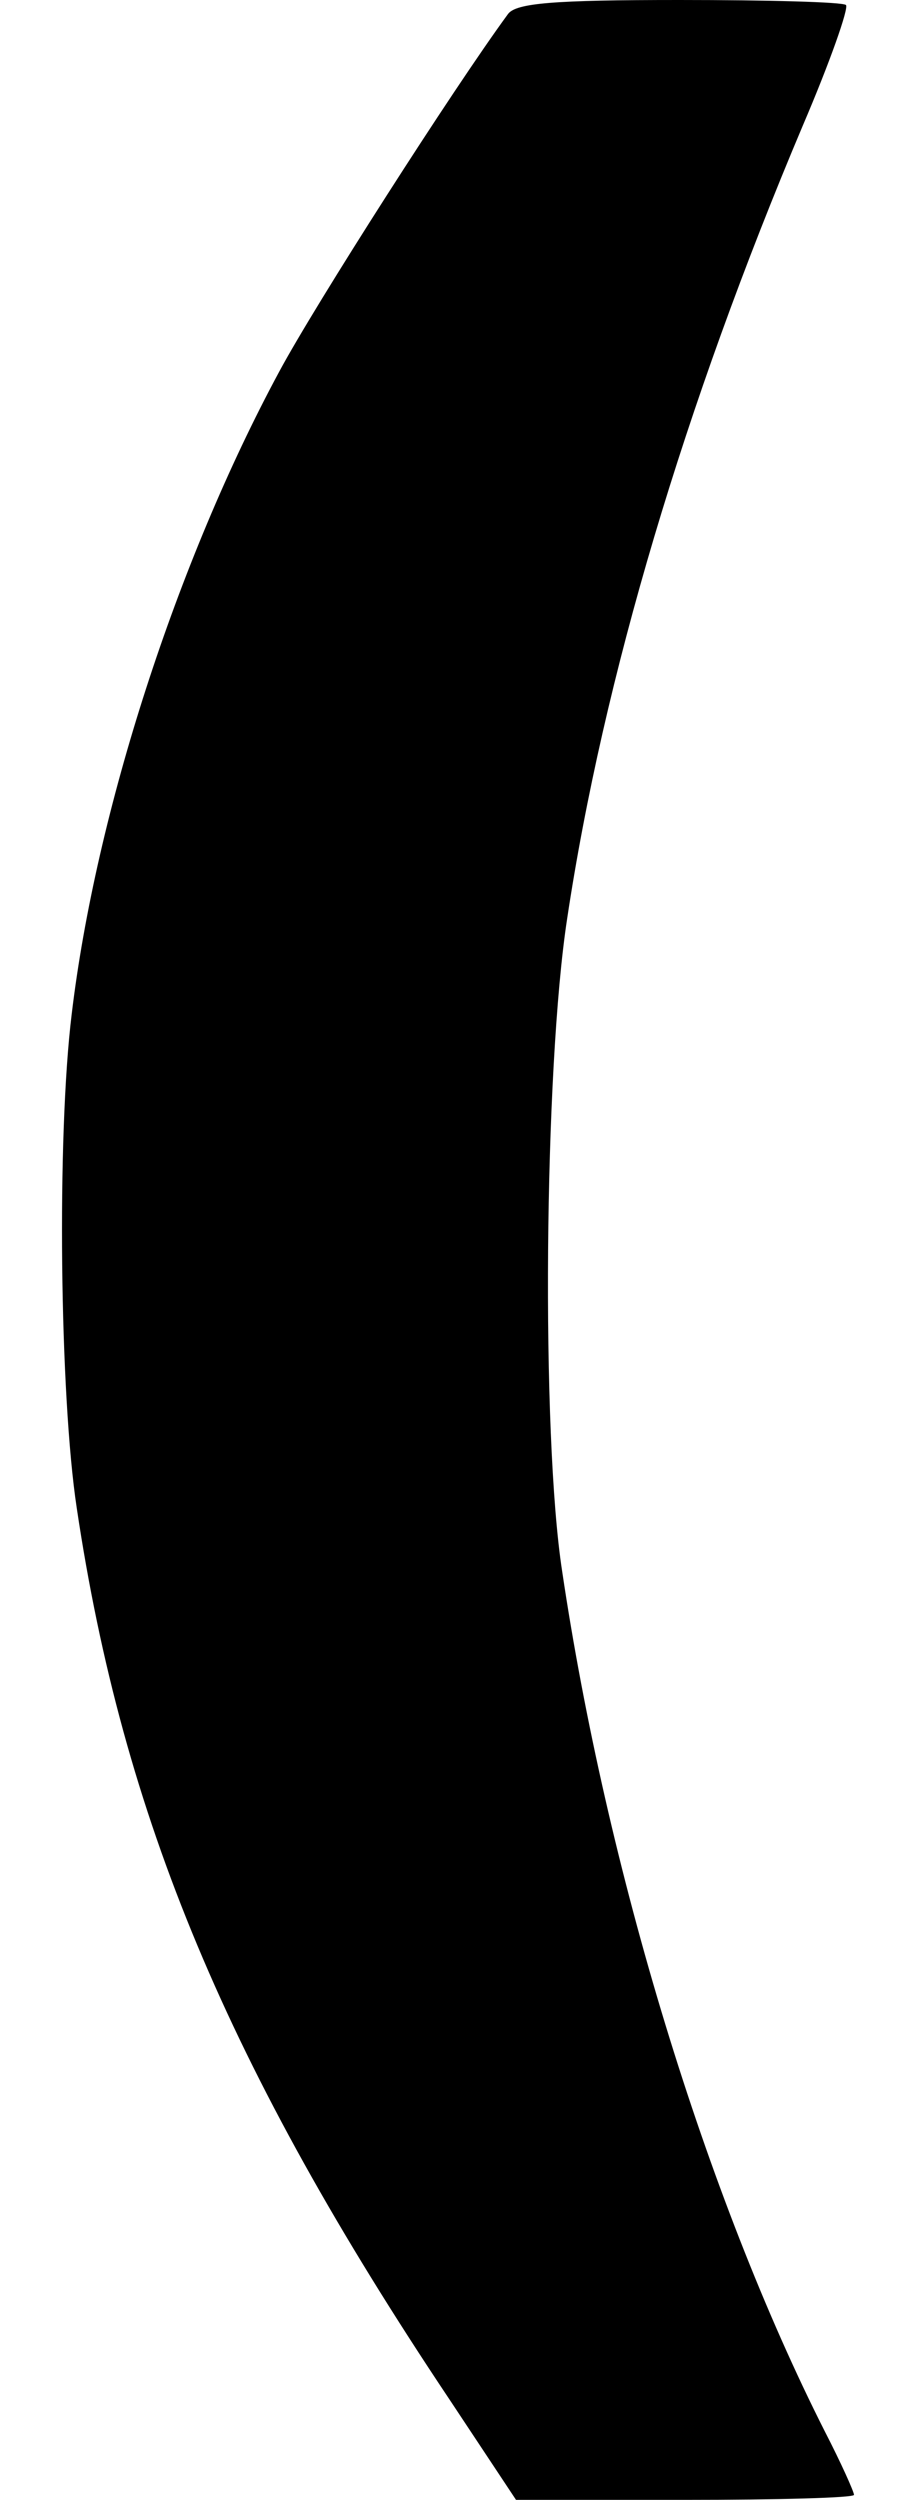 <?xml version="1.0" encoding="UTF-8" standalone="no"?>
<!-- Created with Inkscape (http://www.inkscape.org/) -->

<svg
   width="73.867mm"
   height="201.381mm"
   viewBox="0 0 73.867 201.381"
   version="1.1"
   id="svg126"
   inkscape:version="1.1.1 (3bf5ae0d25, 2021-09-20)"
   sodipodi:docname="unnecessary_node@b.svg"
   xmlns:inkscape="http://www.inkscape.org/namespaces/inkscape"
   xmlns:sodipodi="http://sodipodi.sourceforge.net/DTD/sodipodi-0.dtd"
   xmlns="http://www.w3.org/2000/svg"
   xmlns:svg="http://www.w3.org/2000/svg">
  <sodipodi:namedview
     id="namedview128"
     pagecolor="#ffffff"
     bordercolor="#666666"
     borderopacity="1.0"
     inkscape:pageshadow="2"
     inkscape:pageopacity="0.0"
     inkscape:pagecheckerboard="0"
     inkscape:document-units="mm"
     showgrid="false"
     height="210mm"
     inkscape:lockguides="true"
     inkscape:zoom="1.0999107"
     inkscape:cx="83.643154"
     inkscape:cy="381.84918"
     inkscape:window-width="2560"
     inkscape:window-height="1284"
     inkscape:window-x="-11"
     inkscape:window-y="-11"
     inkscape:window-maximized="1"
     inkscape:current-layer="layer1"
     fit-margin-left="5"
     fit-margin-right="5"
     fit-margin-top="0"
     fit-margin-bottom="0" />
  <defs
     id="defs123" />
  <g
     inkscape:label="Layer 1"
     inkscape:groupmode="layer"
     id="layer1"
     transform="translate(1.273,-3.949)">
    <path
       d="M 39.691,5.081 C 35.243,11.147 24.163,28.454 21.251,33.873 13.002,49.158 6.451,69.377 4.51,85.633 3.297,95.5 3.54,116.366 4.915,125.424 c 3.72,24.91 12.212,45.129 30.005,71.737 l 5.419,8.168 h 13.587 c 7.521,0 13.668,-0.162 13.668,-0.404 0,-0.243 -1.051,-2.588 -2.345,-5.095 C 55.624,180.824 47.617,154.459 44.059,130.519 42.36,119.52 42.603,90.082 44.463,77.95 47.374,58.621 53.925,36.622 63.469,14.058 65.652,8.963 67.189,4.596 66.946,4.353 66.704,4.11 60.638,3.949 53.521,3.949 43.411,3.949 40.338,4.191 39.691,5.081 Z"
       id="path52"
       style="stroke-width:0.081" />
  </g>
</svg>
